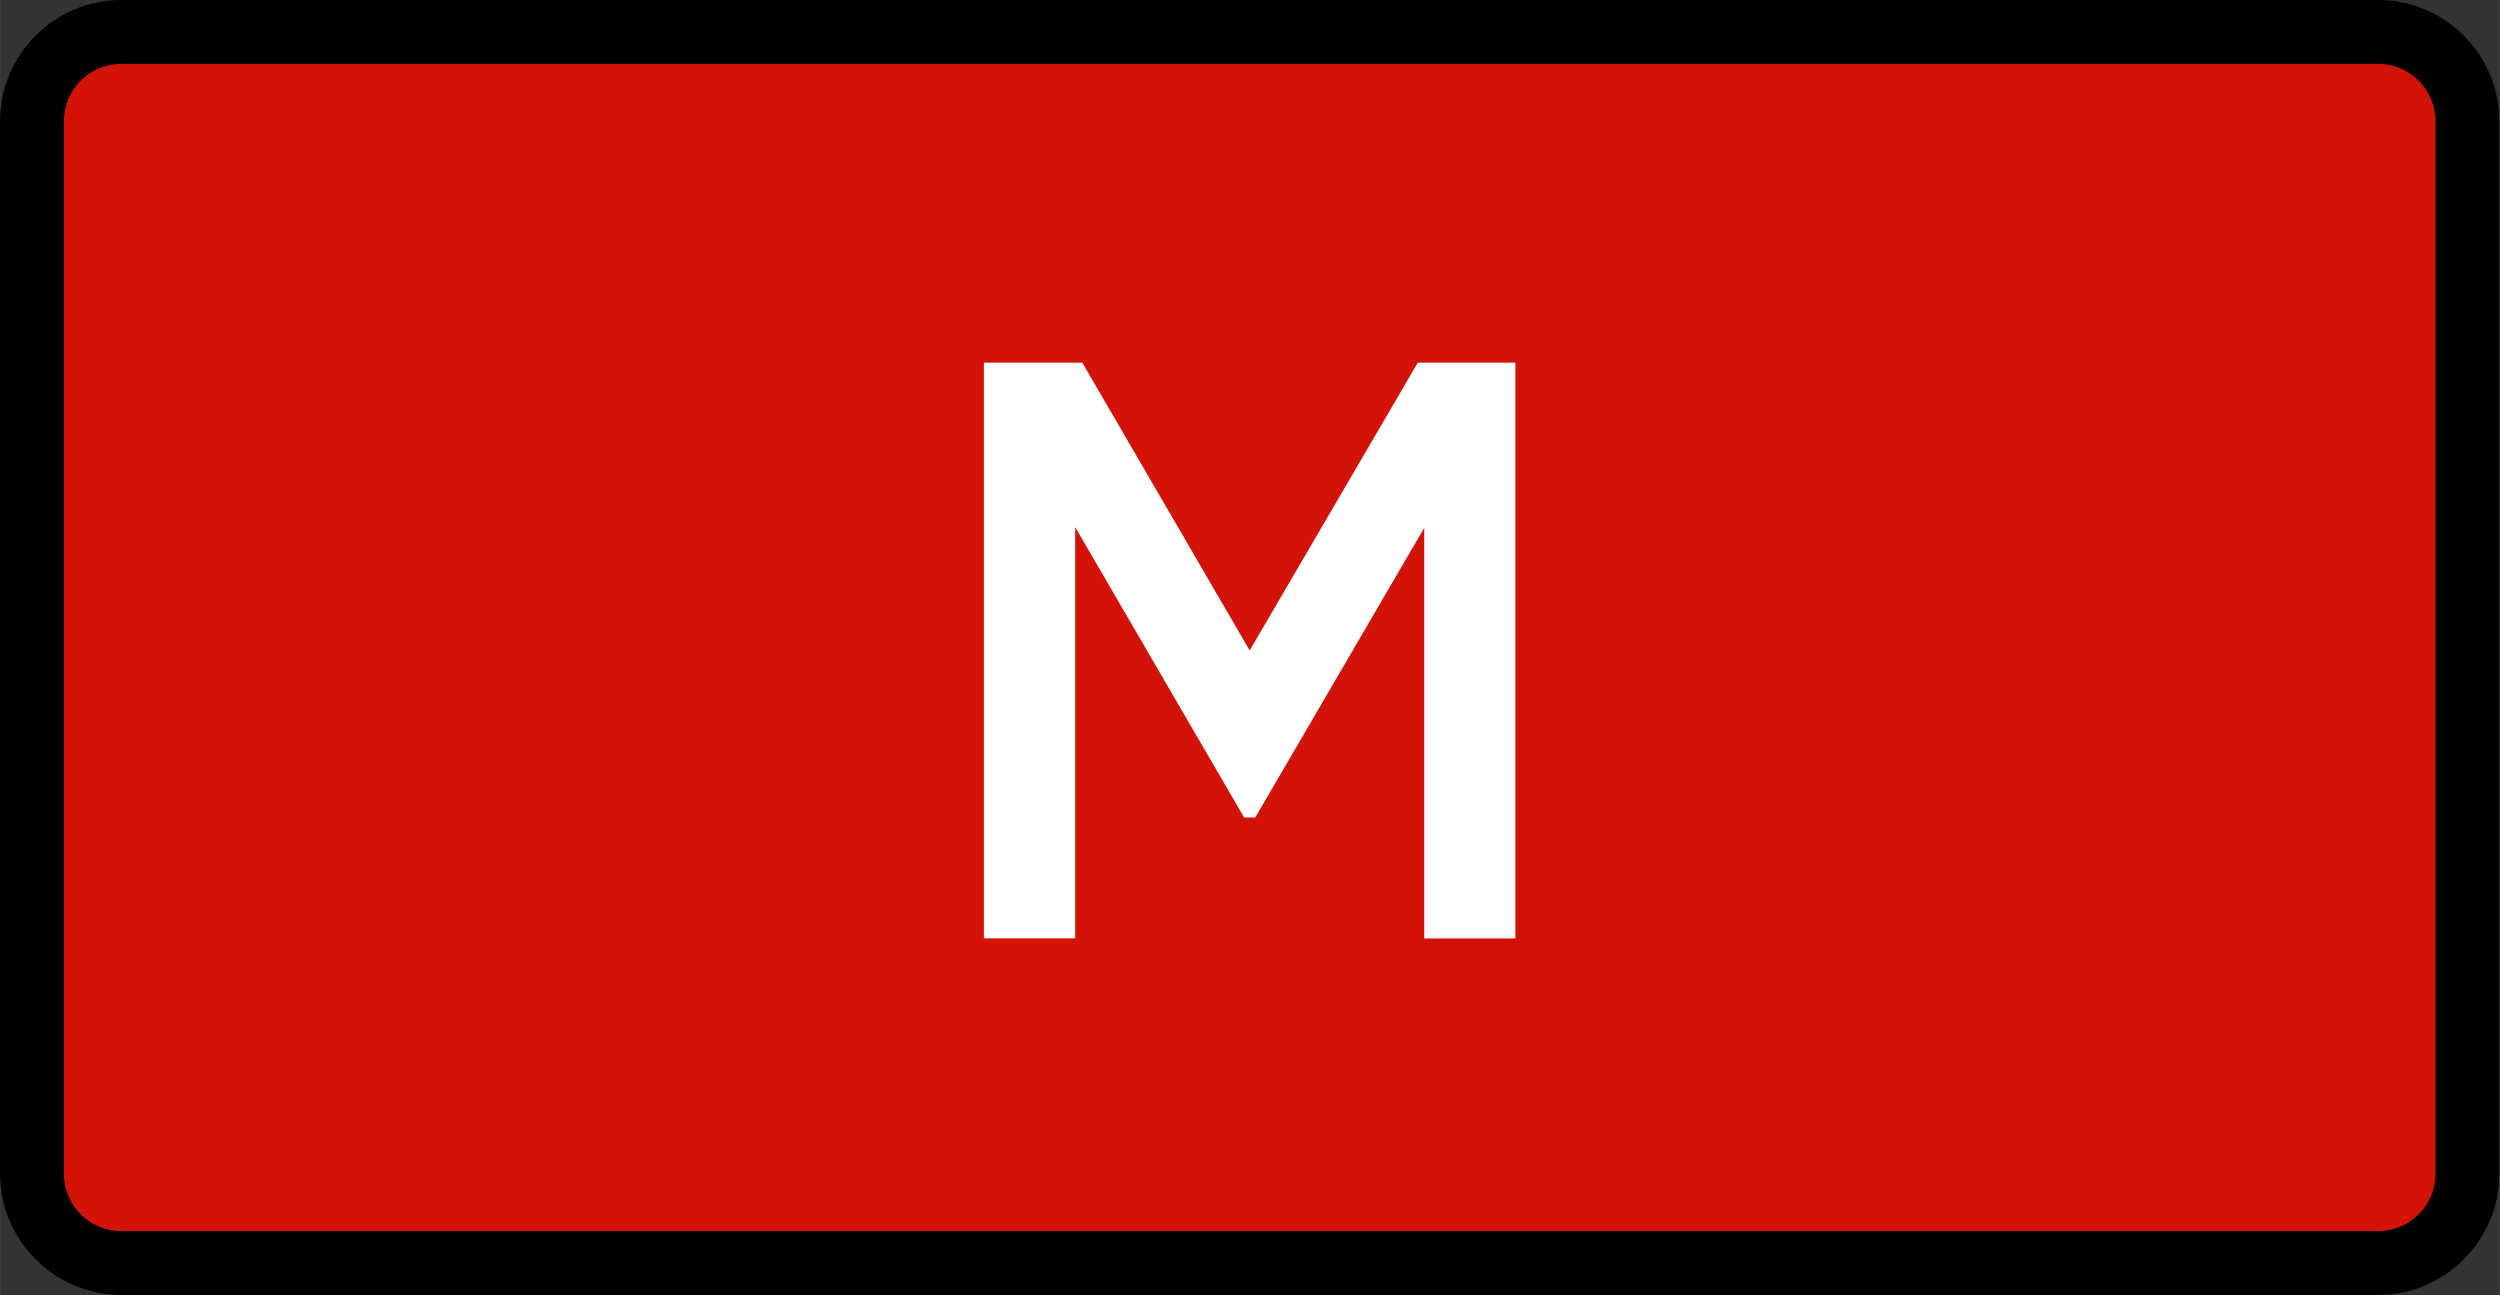 <?xml version="1.0" encoding="UTF-8" standalone="no"?>
<!-- Generator: Adobe Illustrator 23.0.3, SVG Export Plug-In . SVG Version: 6.00 Build 0)  -->

<svg
   xmlns:dc="http://purl.org/dc/elements/1.1/"
   xmlns:cc="http://creativecommons.org/ns#"
   xmlns:rdf="http://www.w3.org/1999/02/22-rdf-syntax-ns#"
   xmlns:svg="http://www.w3.org/2000/svg"
   xmlns="http://www.w3.org/2000/svg"
   xmlns:sodipodi="http://sodipodi.sourceforge.net/DTD/sodipodi-0.dtd"
   xmlns:inkscape="http://www.inkscape.org/namespaces/inkscape"
   version="1.0"
   x="0px"
   y="0px"
   width="9.65mm"
   height="5mm"
   viewBox="0 0 36.472 18.898"
   enable-background="new 0 0 27.354 14.173"
   xml:space="preserve"
   id="svg1662"
   sodipodi:docname="mute-on.svg"
   inkscape:version="0.92.2 5c3e80d, 2017-08-06"><rect x="0" y="0" width="36.472" height="18.898" fill="#333333" stroke="none"/><defs
     id="defs1666" /><sodipodi:namedview
     pagecolor="#ffffff"
     bordercolor="#666666"
     borderopacity="1"
     objecttolerance="10"
     gridtolerance="10"
     guidetolerance="10"
     inkscape:pageopacity="0"
     inkscape:pageshadow="2"
     inkscape:window-width="1621"
     inkscape:window-height="1103"
     id="namedview1664"
     showgrid="false"
     inkscape:document-units="mm"
     units="mm"
     inkscape:zoom="32"
     inkscape:cx="14.10572"
     inkscape:cy="9.7231884"
     inkscape:window-x="526"
     inkscape:window-y="57"
     inkscape:window-maximized="0"
     inkscape:current-layer="svg1662" /><g
     id="Layer_1"
     transform="translate(0,4.724)" /><g
     id="Mute_x2F_Solo"
     transform="matrix(1.333,0,0,1.333,0,-1.0517736e-5)"><g
       id="g1629"><g
         id="g1623"><path
           d="m 1.326,13.823 c -0.539,0 -0.977,-0.438 -0.977,-0.976 V 1.326 c 0,-0.539 0.438,-0.977 0.977,-0.977 h 24.702 c 0.539,0 0.977,0.438 0.977,0.977 v 11.521 c 0,0.538 -0.438,0.976 -0.977,0.976 z"
           id="path1619"
           inkscape:connector-curvature="0"
           style="fill:#d41308" /><path
           d="m 26.028,0.699 c 0.346,0 0.627,0.281 0.627,0.627 v 11.521 c 0,0.346 -0.281,0.627 -0.627,0.627 H 1.326 c -0.346,0 -0.627,-0.281 -0.627,-0.627 V 1.326 c 0,-0.346 0.281,-0.627 0.627,-0.627 H 26.028 M 26.028,0 H 1.326 C 0.597,0 0,0.597 0,1.326 v 11.521 c 0,0.729 0.597,1.326 1.326,1.326 h 24.702 c 0.729,0 1.326,-0.597 1.326,-1.326 V 1.326 C 27.354,0.597 26.758,0 26.028,0 Z"
           id="path1621"
           inkscape:connector-curvature="0" /></g><g
         id="g1627"><path
           d="m 16.585,3.969 v 6.302 H 15.587 V 5.778 L 13.738,8.947 H 13.616 L 11.767,5.769 v 4.501 H 10.768 V 3.969 h 1.077 L 13.677,7.119 15.517,3.969 Z"
           id="path1625"
           inkscape:connector-curvature="0"
           style="fill:#ffffff" /></g></g><g
       id="g1631" /><g
       id="g1633" /><g
       id="g1635" /><g
       id="g1637" /><g
       id="g1639" /><g
       id="g1641" /><g
       id="g1643" /><g
       id="g1645" /><g
       id="g1647" /><g
       id="g1649" /><g
       id="g1651" /><g
       id="g1653" /><g
       id="g1655" /><g
       id="g1657" /><g
       id="g1659" /></g></svg>